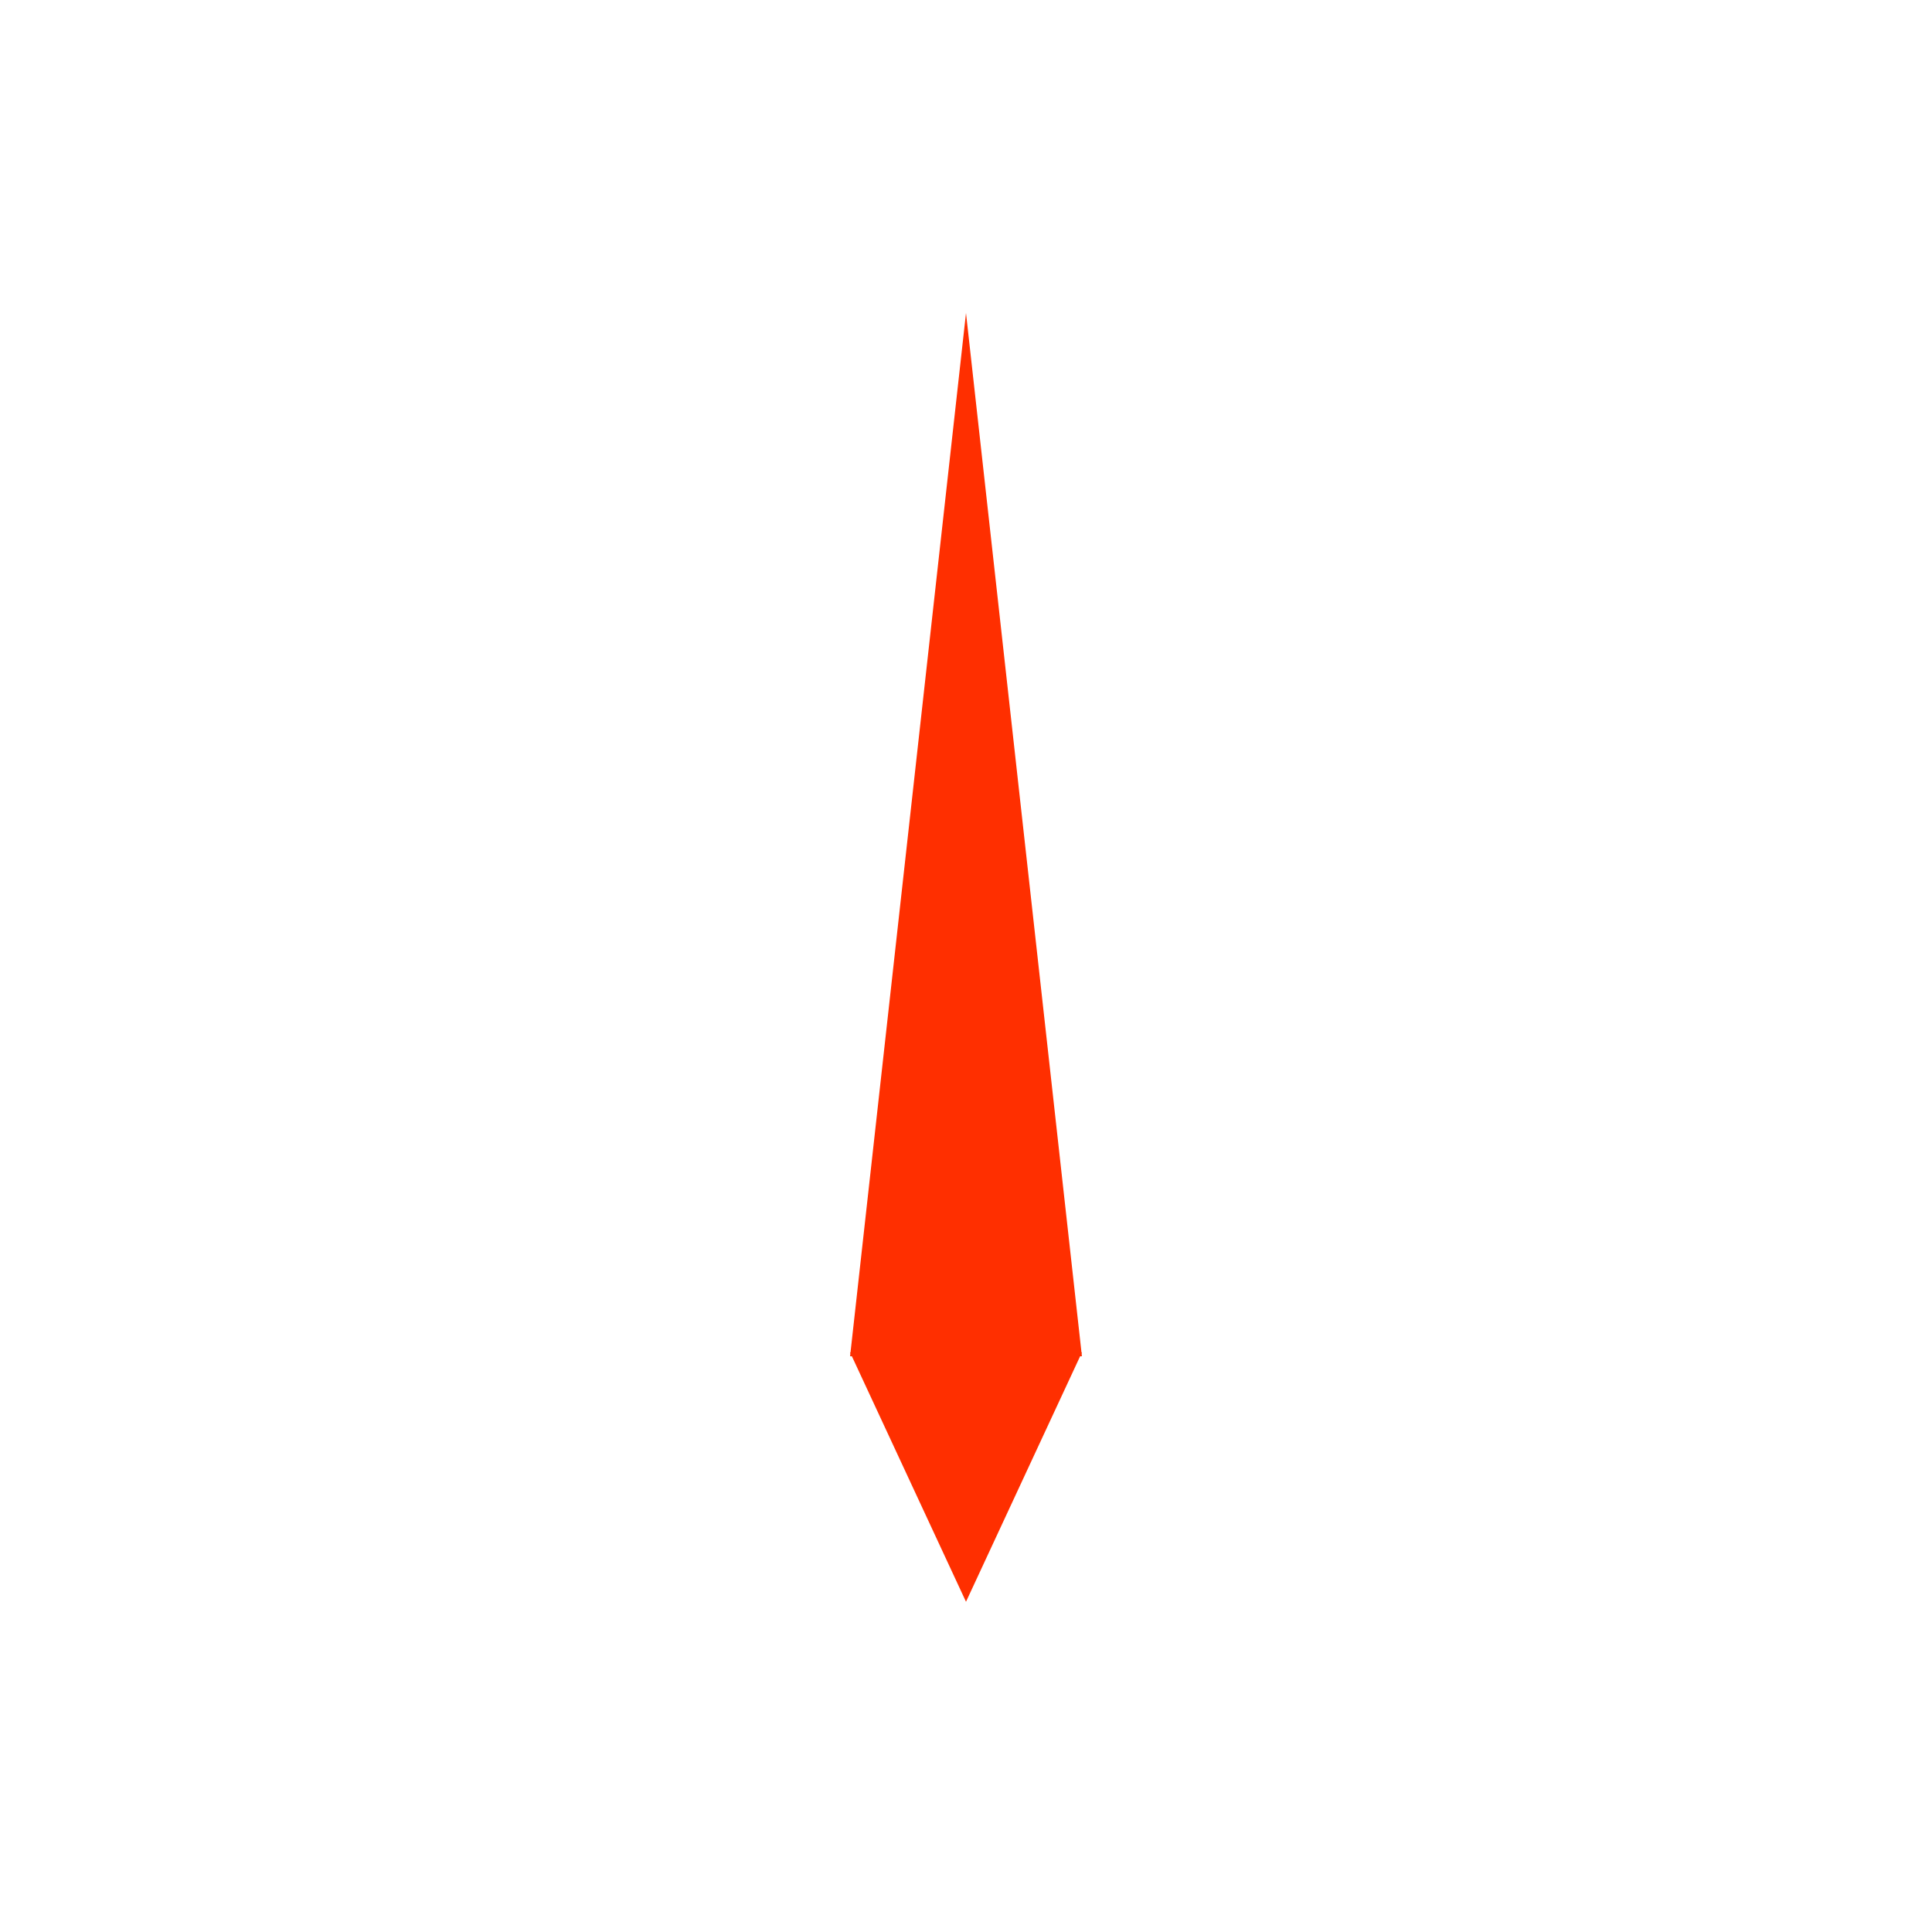 <?xml version="1.0" encoding="utf-8"?>
<svg viewBox="0 0 500 500" xmlns="http://www.w3.org/2000/svg" xmlnsBx="https://boxy-svg.com">
  <g>
    <title>pointer</title>
    <path d="M 250 81 L 280 351 L 220 351 L 250 81 Z" style="fill: rgb(255, 47, 0);" bxShape="triangle 220 81 60 270 0.5 0 1@9a796aff" bxOrigin="0 0.821">
      <title>large_triangle</title>
    </path>
    <path d="M -250 -414.535 L -220 -350 L -280 -350 L -250 -414.535 Z" style="fill: rgb(255, 47, 0);" transform="matrix(-1, 0, 0, -1, 0, 0)" bxShape="triangle -280 -414.535 60 64.535 0.5 0 1@d182af1c">
      <title>small_triangle</title>
    </path>
  </g>
</svg>